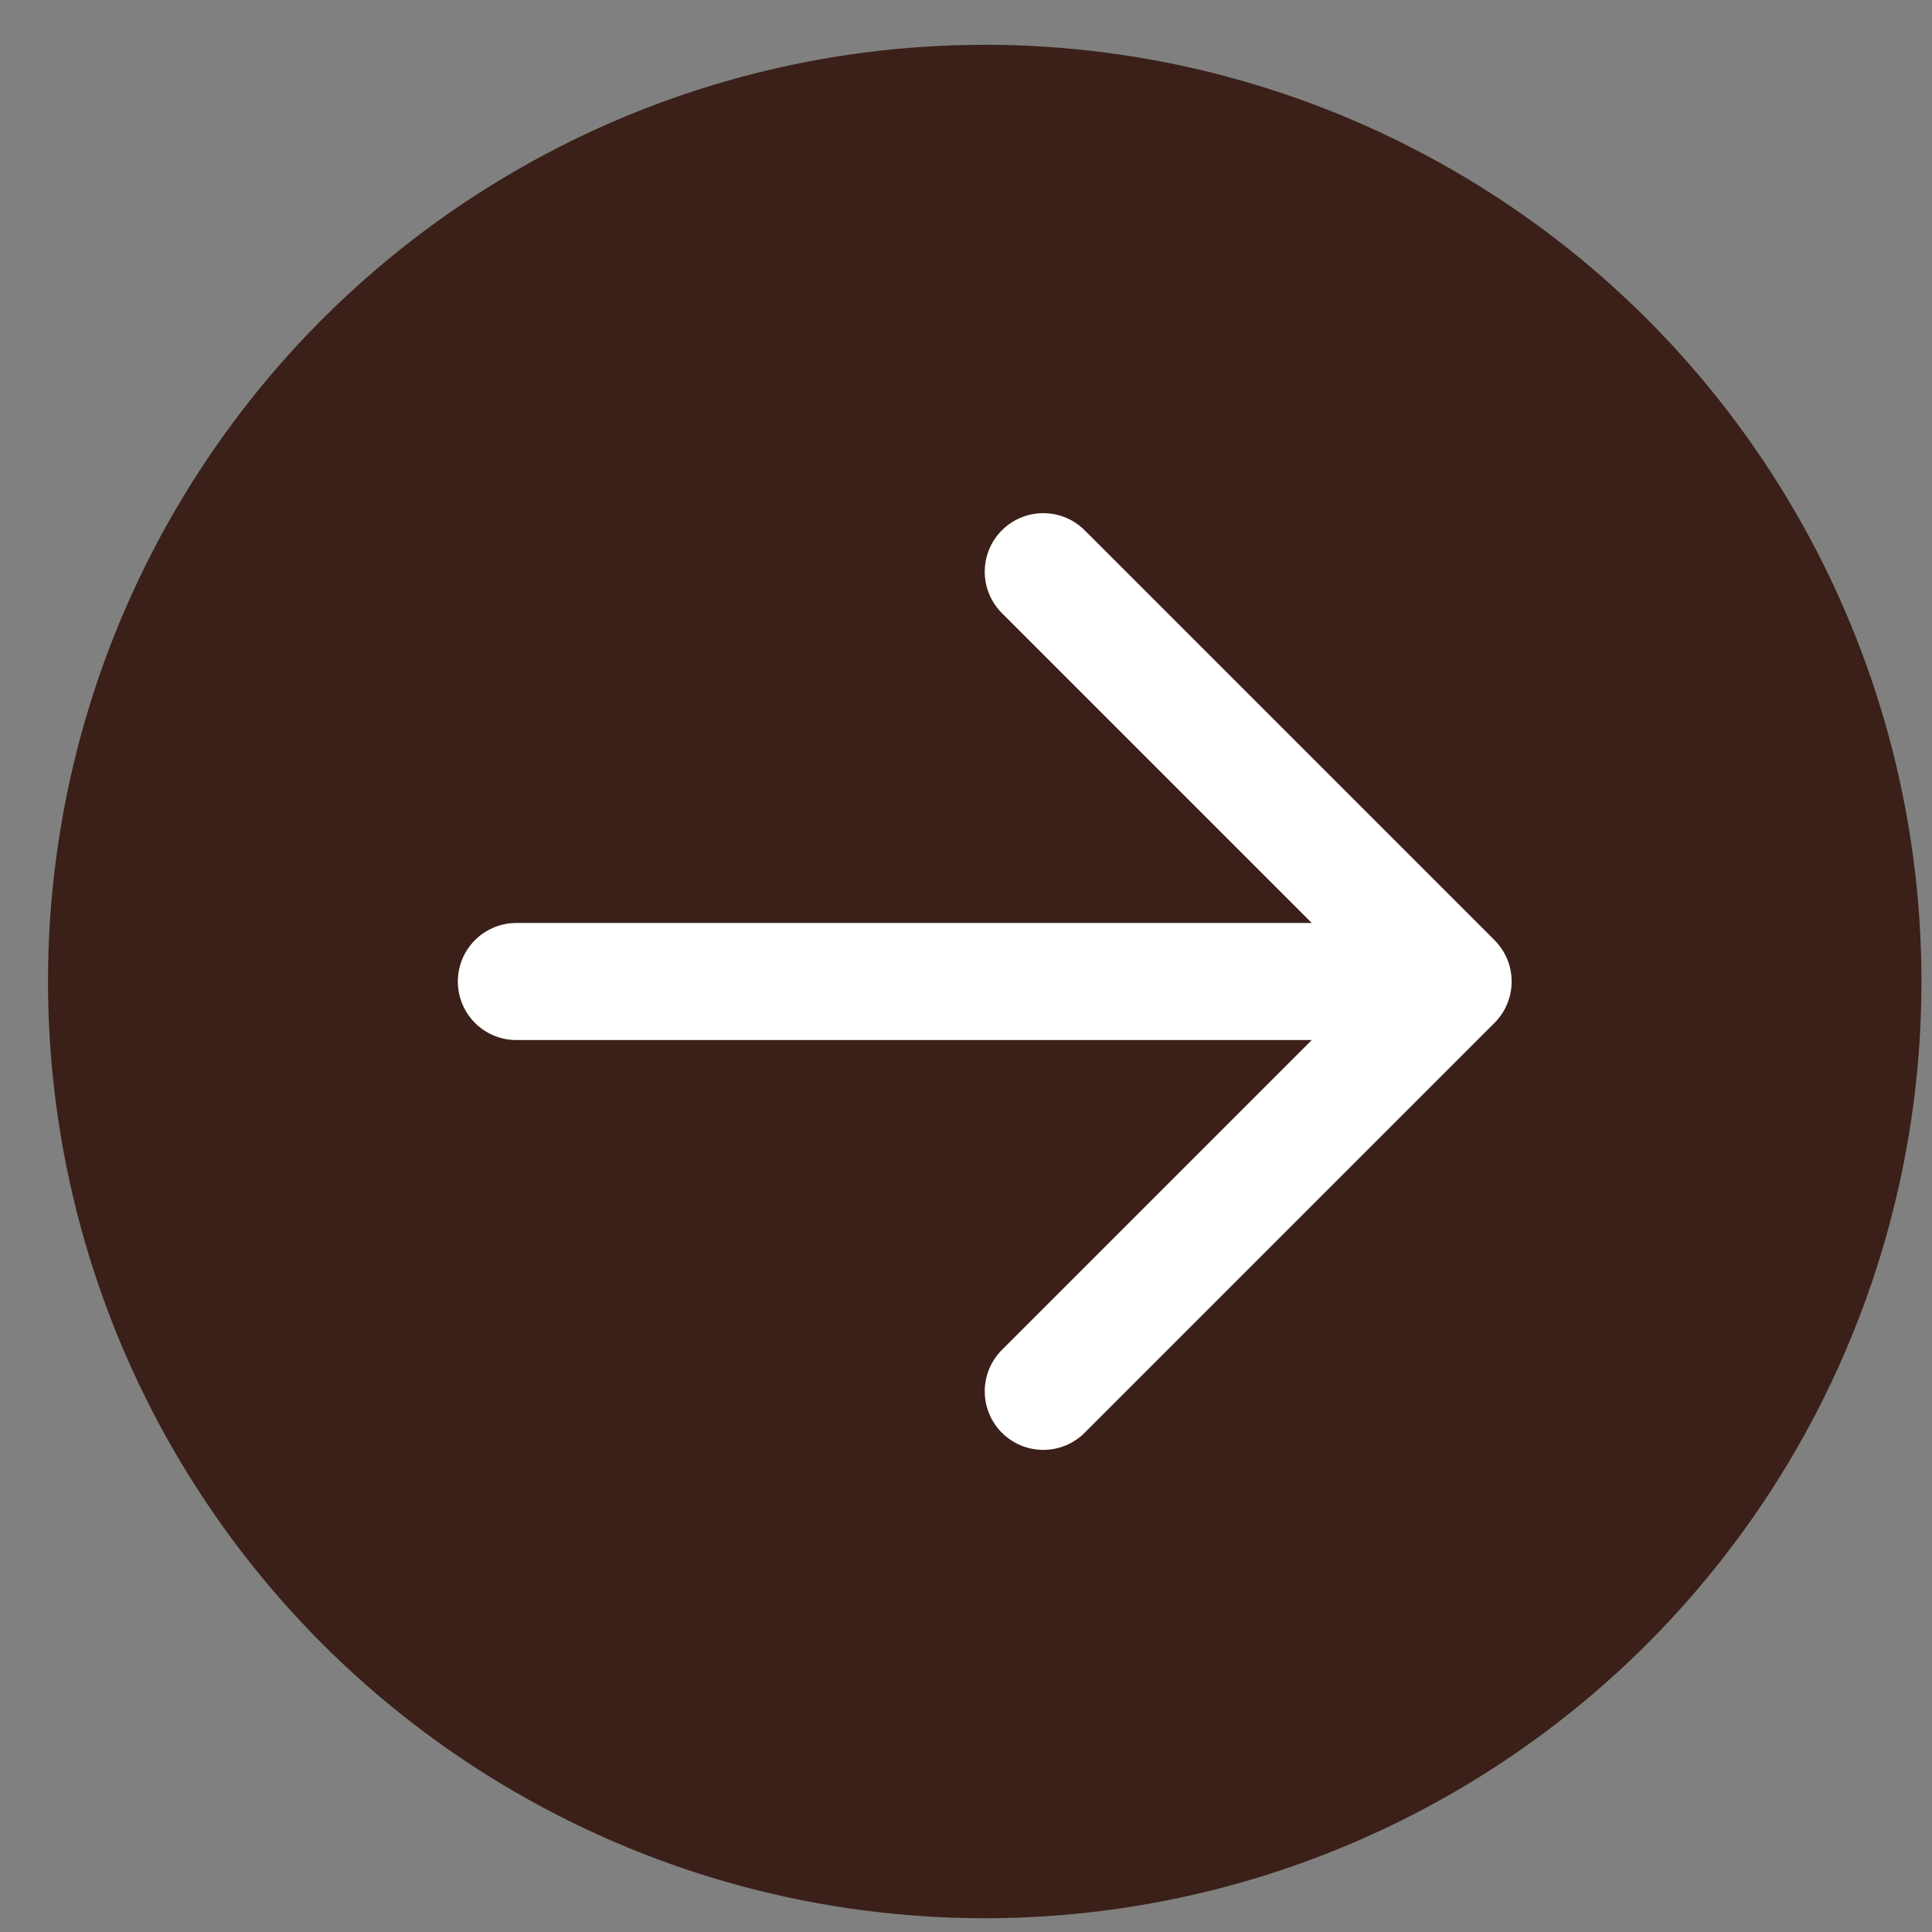 <svg width="33" height="33" viewBox="0 0 33 33" fill="none" xmlns="http://www.w3.org/2000/svg">
<rect x="0" y="0" width="33" height="33" fill="#808080" stroke="none"/>
<circle cx="16.82" cy="16.765" r="16" fill="#3A2018"/>
<path d="M8.82 16.765H24.82M17.82 9.765L24.82 16.765L17.82 23.765" stroke="white" stroke-width="2" stroke-linecap="round" stroke-linejoin="round"/>
</svg>
